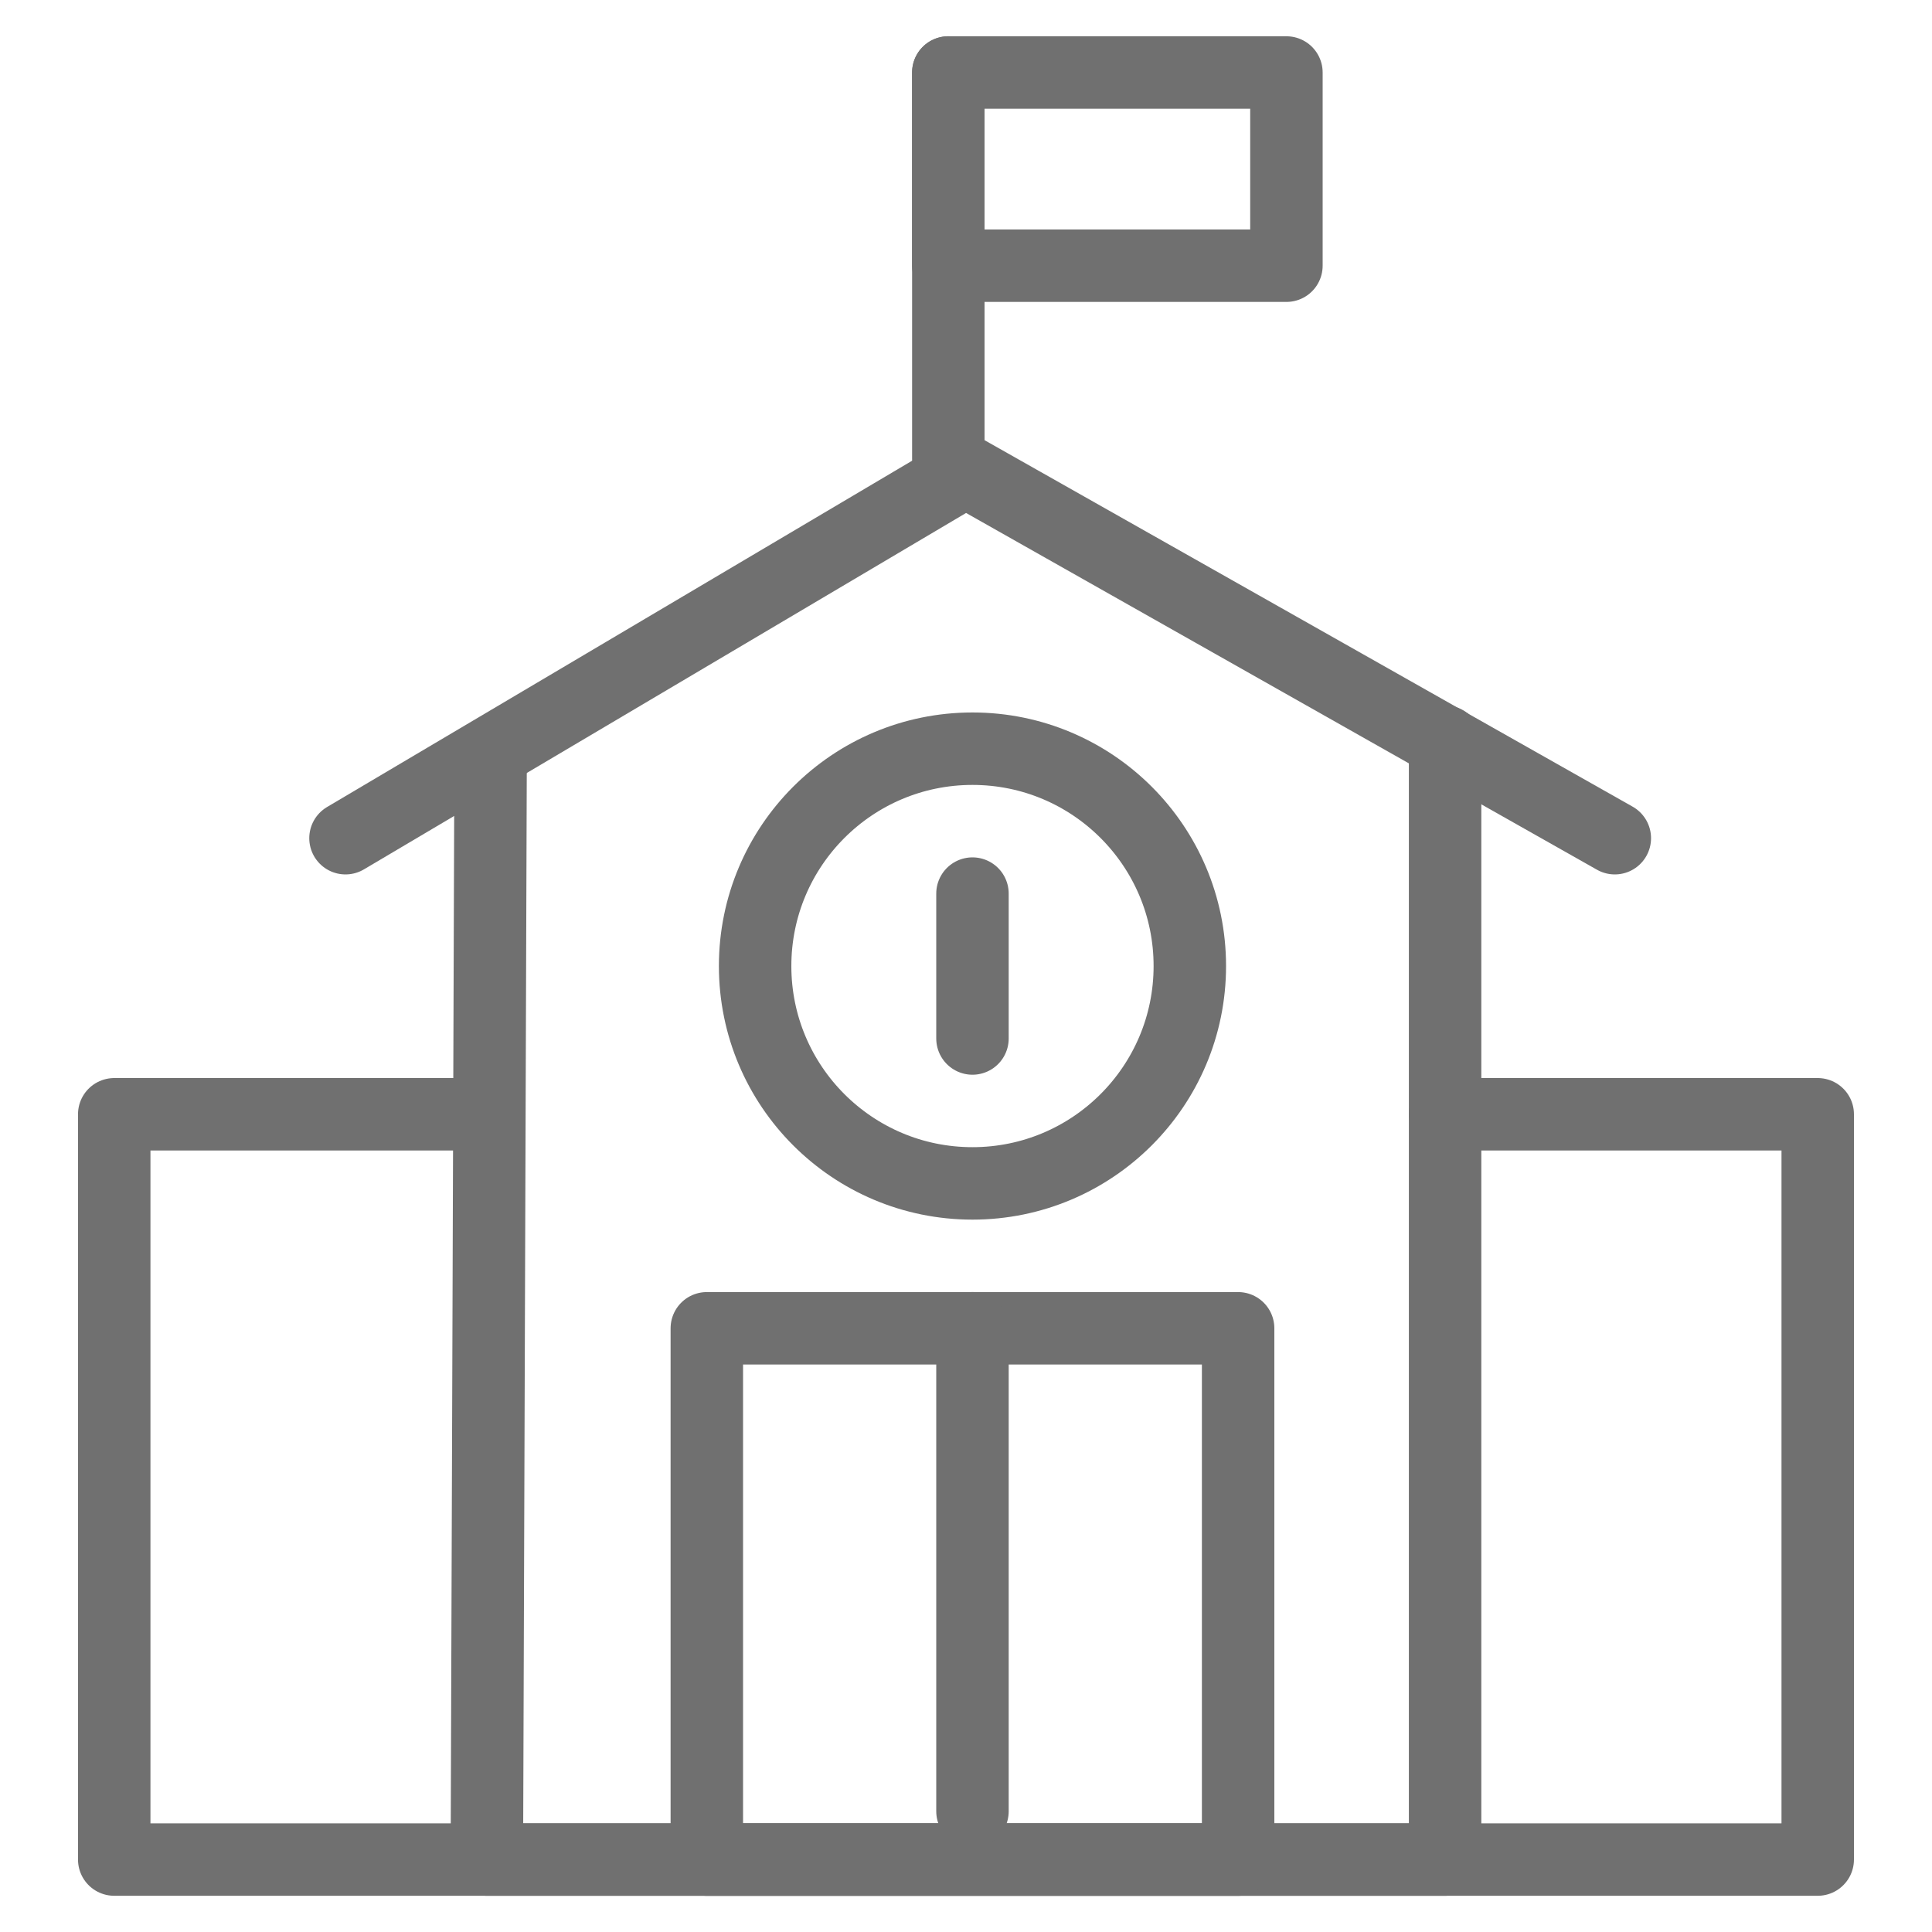 <svg xmlns="http://www.w3.org/2000/svg" width="40" height="40" viewBox="0 0 40 40">
    <g transform="translate(1.365 1.027)">
        <path data-name="패스 65815" d="M27.839 13v23.145H8l.077-22.72" transform="translate(.715 1.328)" style="fill:none;stroke:#707070;stroke-linecap:round;stroke-linejoin:round;stroke-width:1.5px"/>
        <path data-name="패스 65816" d="M28.554 20h7.715v15.43H1V20h7.715" transform="translate(0 2.043)" style="fill:none;stroke:#707070;stroke-linecap:round;stroke-linejoin:round;stroke-width:1.5px"/>
        <path data-name="패스 65817" d="m31.624 15.518-13.44-7.6-12.84 7.6" transform="translate(.444 .809)" style="fill:none;stroke:#707070;stroke-linecap:round;stroke-linejoin:round;stroke-width:1.5px"/>
        <path data-name="선 316" transform="translate(18.269 .474)" style="fill:none;stroke:#707070;stroke-linecap:round;stroke-linejoin:round;stroke-width:1.5px" d="M0 8V0"/>
        <path data-name="사각형 23045" transform="translate(18.269 .474)" style="fill:none;stroke:#707070;stroke-linecap:round;stroke-linejoin:round;stroke-width:1.5px" d="M0 0h7v4H0z"/>
        <path data-name="사각형 23048" transform="translate(13.269 26.474)" style="fill:none;stroke:#707070;stroke-linecap:round;stroke-linejoin:round;stroke-width:1.5px" d="M0 0h11v11H0z"/>
        <path data-name="선 317" transform="translate(18.769 26.474)" style="fill:none;stroke:#707070;stroke-linecap:round;stroke-linejoin:round;stroke-width:1.5px" d="M0 10V0"/>
        <circle data-name="타원 230" cx="4.5" cy="4.5" r="4.5" transform="translate(14.269 14.474)" style="fill:none;stroke:#707070;stroke-linecap:round;stroke-linejoin:round;stroke-width:1.5px"/>
        <path data-name="선 318" transform="translate(18.769 17.474)" style="fill:none;stroke:#707070;stroke-linecap:round;stroke-linejoin:round;stroke-width:1.5px" d="M0 0v3"/>
    </g>
</svg>
